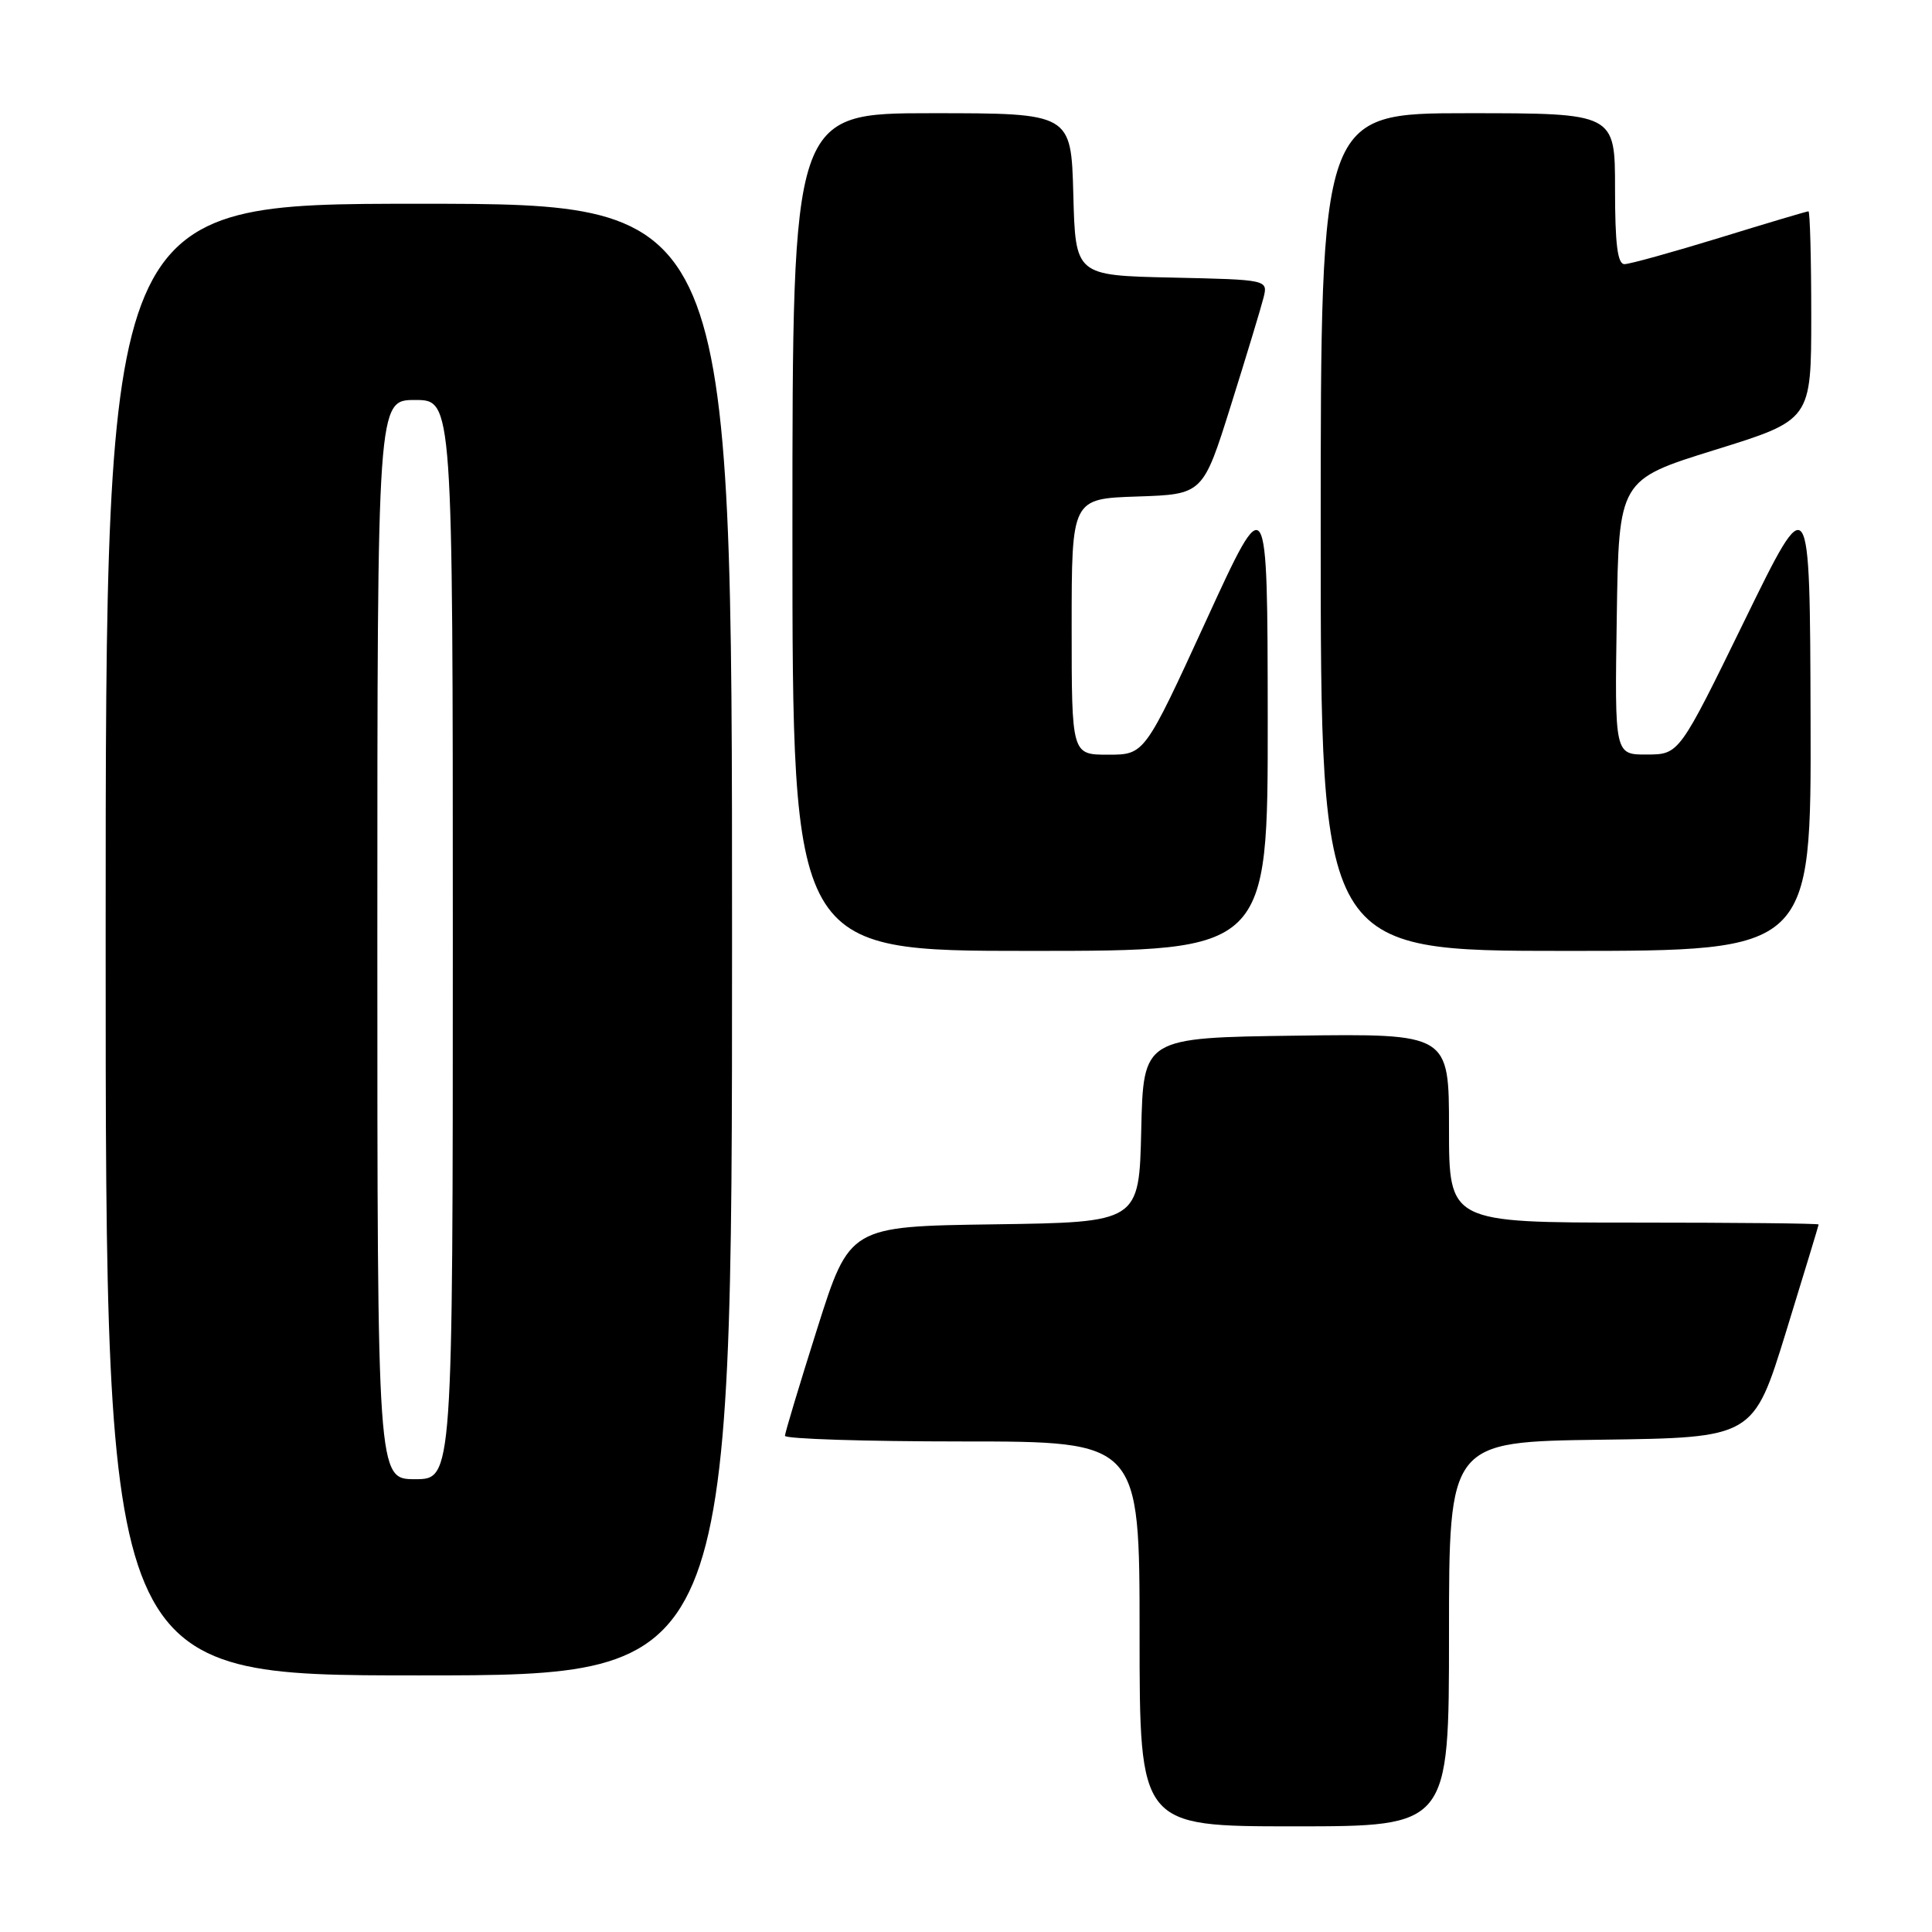 <?xml version="1.0" encoding="UTF-8" standalone="no"?>
<!DOCTYPE svg PUBLIC "-//W3C//DTD SVG 1.1//EN" "http://www.w3.org/Graphics/SVG/1.1/DTD/svg11.dtd" >
<svg xmlns="http://www.w3.org/2000/svg" xmlns:xlink="http://www.w3.org/1999/xlink" version="1.1" viewBox="0 0 256 256">
 <g >
 <path fill="currentColor"
d=" M 192.00 216.52 C 192.00 191.04 192.00 191.04 212.16 190.77 C 232.33 190.50 232.33 190.50 236.65 176.50 C 239.02 168.80 240.97 162.39 240.98 162.25 C 240.99 162.11 229.97 162.00 216.50 162.00 C 192.00 162.00 192.00 162.00 192.00 149.48 C 192.00 136.96 192.00 136.96 171.75 137.23 C 151.50 137.50 151.50 137.50 151.22 149.73 C 150.94 161.96 150.94 161.96 131.76 162.23 C 112.58 162.50 112.58 162.50 108.30 176.00 C 105.95 183.43 104.02 189.84 104.01 190.25 C 104.01 190.66 114.57 191.00 127.50 191.00 C 151.00 191.00 151.00 191.00 151.00 216.50 C 151.00 242.00 151.00 242.00 171.50 242.00 C 192.00 242.00 192.00 242.00 192.00 216.52 Z  M 97.00 124.50 C 97.00 27.00 97.00 27.00 55.50 27.00 C 14.00 27.00 14.00 27.00 14.00 124.50 C 14.00 222.00 14.00 222.00 55.50 222.00 C 97.00 222.00 97.00 222.00 97.00 124.50 Z  M 167.98 95.25 C 167.95 64.50 167.95 64.50 159.81 82.25 C 151.66 100.00 151.66 100.00 146.83 100.00 C 142.00 100.00 142.00 100.00 142.00 83.04 C 142.00 66.08 142.00 66.08 150.70 65.79 C 159.40 65.50 159.40 65.50 163.11 53.68 C 165.15 47.18 167.09 40.78 167.42 39.46 C 168.02 37.06 168.02 37.06 155.26 36.78 C 142.50 36.50 142.50 36.50 142.22 25.75 C 141.93 15.00 141.93 15.00 123.47 15.00 C 105.00 15.00 105.00 15.00 105.00 70.50 C 105.00 126.00 105.00 126.00 136.50 126.00 C 168.00 126.00 168.00 126.00 167.98 95.25 Z  M 239.91 95.25 C 239.82 64.50 239.82 64.50 231.16 82.23 C 222.50 99.96 222.50 99.96 218.23 99.98 C 213.95 100.00 213.95 100.00 214.23 81.79 C 214.50 63.57 214.50 63.57 227.25 59.61 C 240.00 55.65 240.00 55.65 240.00 41.83 C 240.00 34.22 239.83 28.00 239.63 28.00 C 239.42 28.00 234.14 29.57 227.88 31.50 C 221.62 33.42 215.94 35.00 215.25 35.00 C 214.33 35.00 214.00 32.33 214.00 25.00 C 214.00 15.00 214.00 15.00 194.50 15.00 C 175.00 15.00 175.00 15.00 175.00 70.50 C 175.00 126.00 175.00 126.00 207.50 126.00 C 240.00 126.00 240.00 126.00 239.91 95.25 Z  M 50.00 124.50 C 50.00 53.00 50.00 53.00 55.00 53.00 C 60.00 53.00 60.00 53.00 60.00 124.50 C 60.00 196.00 60.00 196.00 55.00 196.00 C 50.00 196.00 50.00 196.00 50.00 124.50 Z "/>
</g>
</svg>